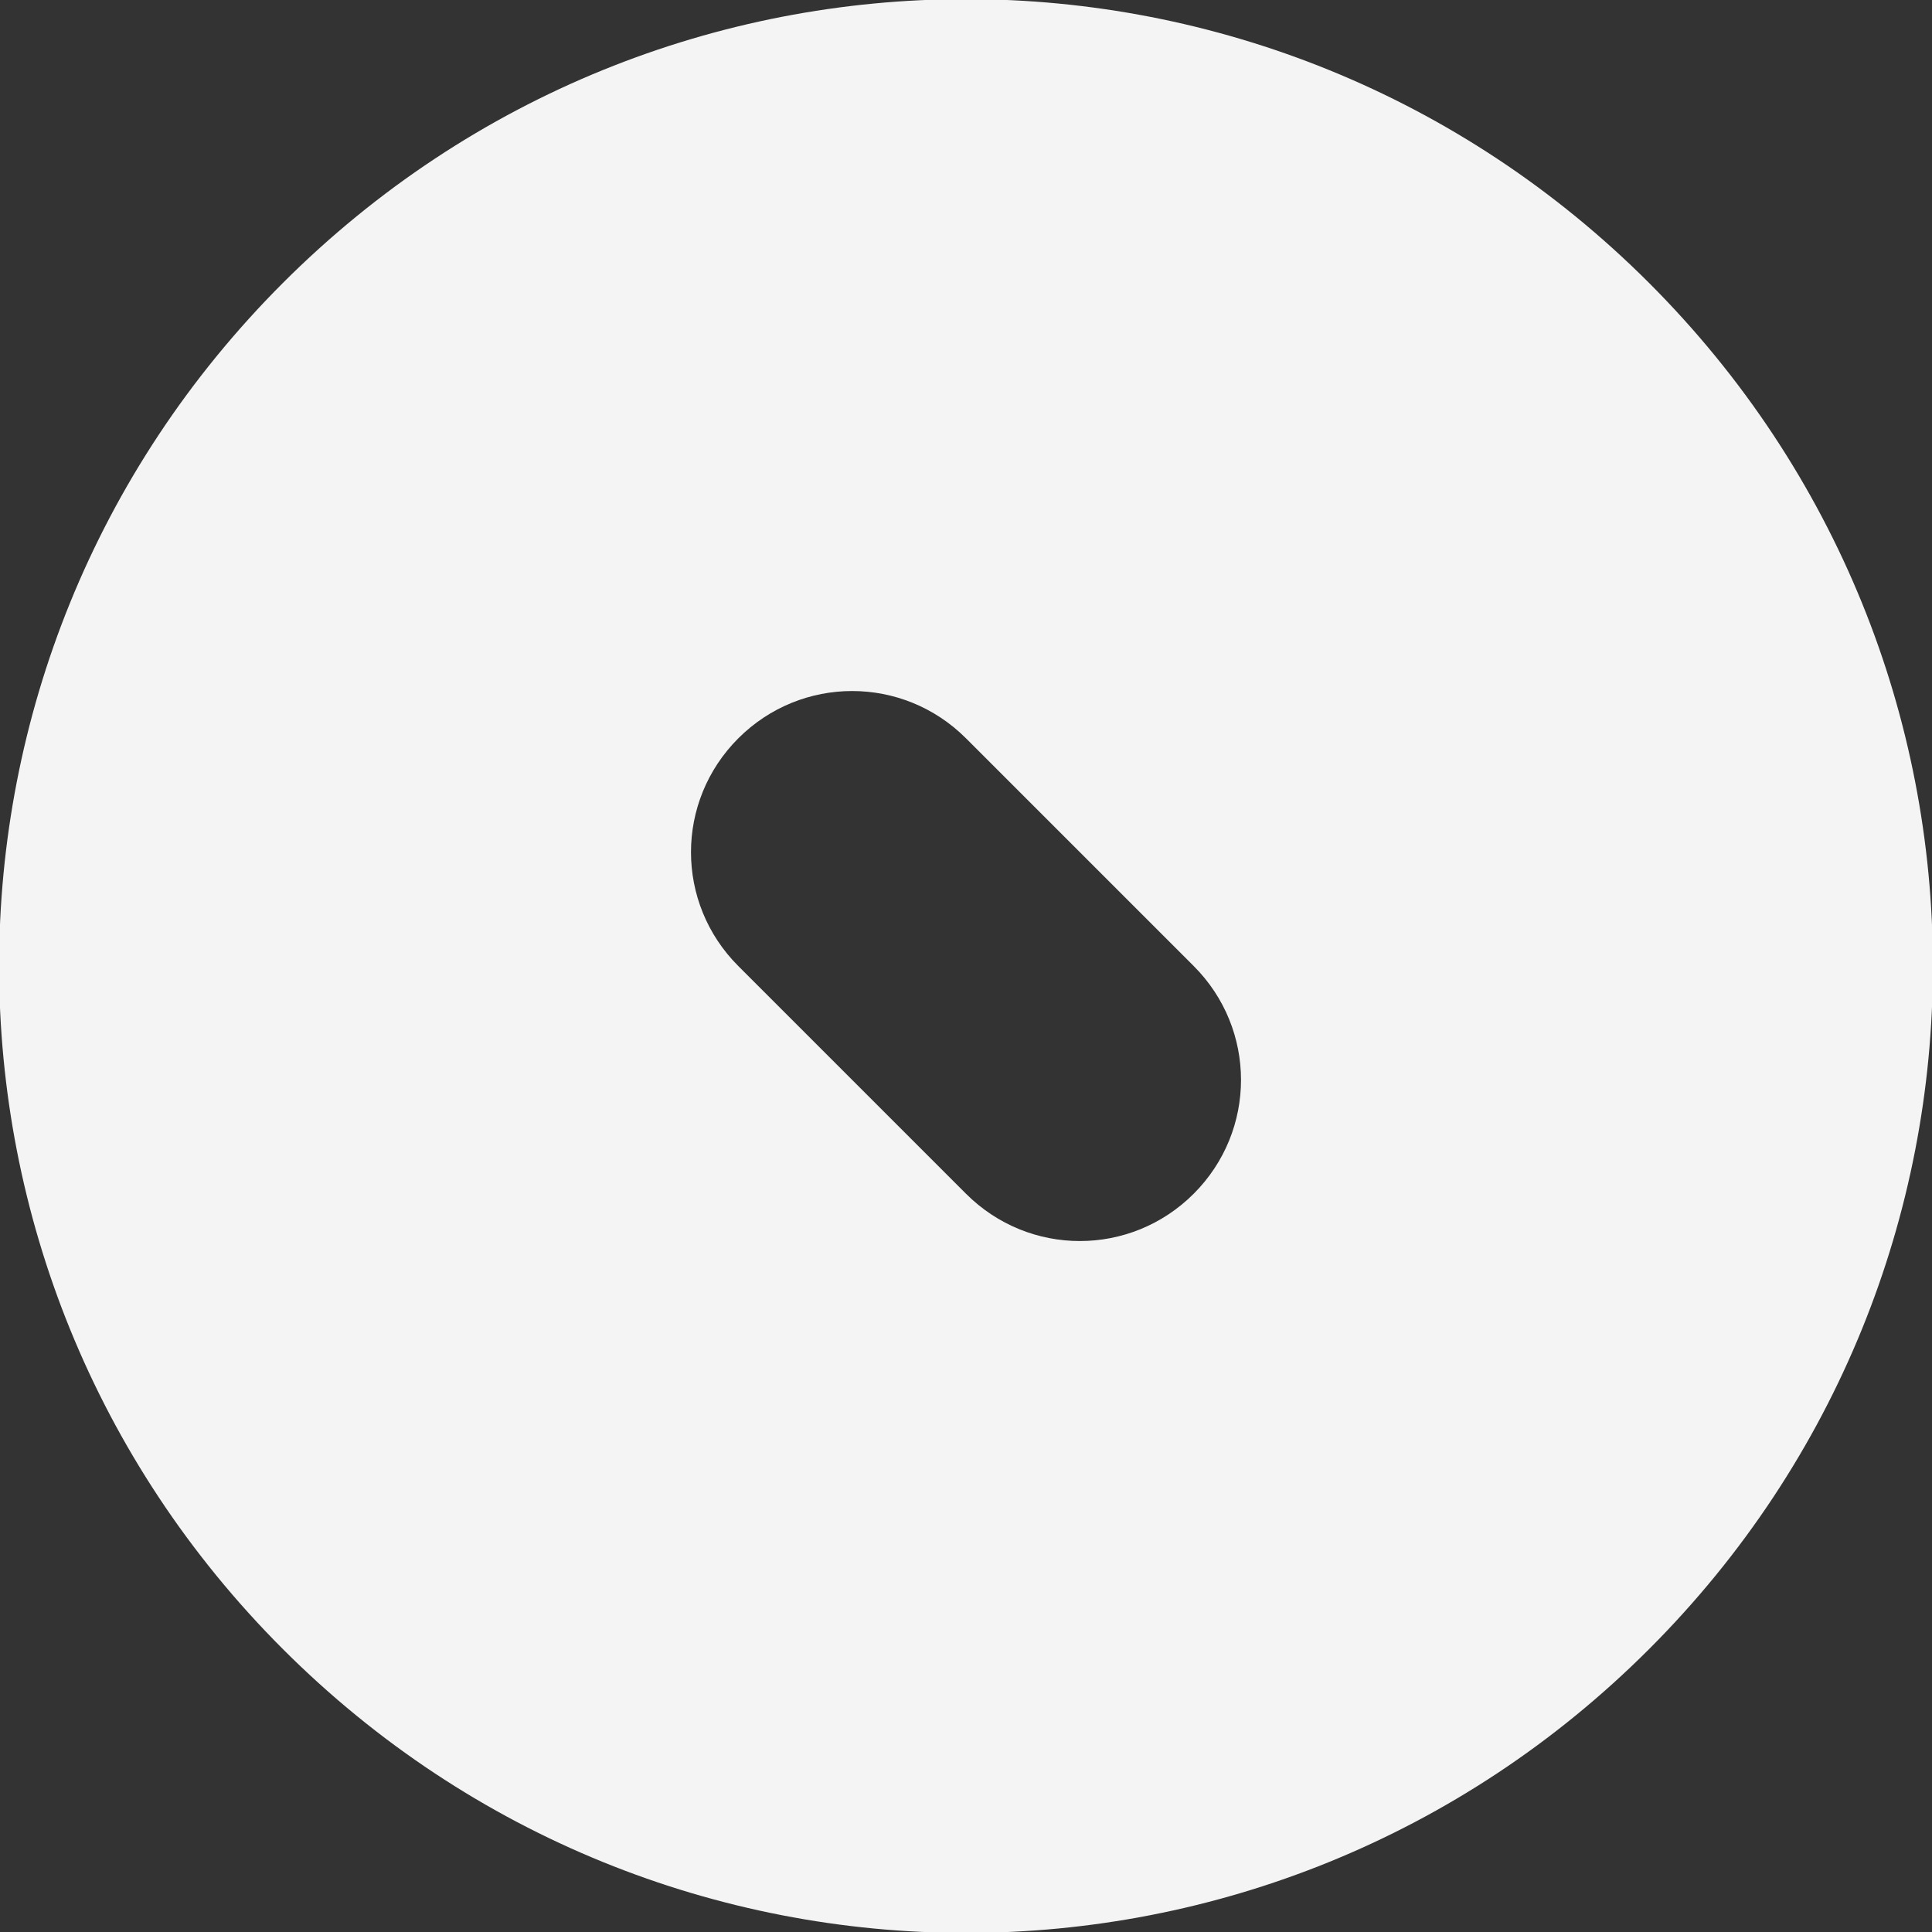 <?xml version="1.0" encoding="UTF-8"?>
<!-- Created with Inkscape (http://www.inkscape.org/) -->
<svg width="105.83mm" height="105.83mm" version="1.1" viewBox="0 0 105.83 105.83" xmlns="http://www.w3.org/2000/svg" xmlns:cc="http://creativecommons.org/ns#" xmlns:dc="http://purl.org/dc/elements/1.1/" xmlns:rdf="http://www.w3.org/1999/02/22-rdf-syntax-ns#">
 <rect x="0" y="0" width="105.83" height="105.83" fill="#333333" stroke="none"/>
 <g transform="translate(-95.583 -19.647)">
  <path d="m111.08 35.146c-20.729 20.729-20.729 54.106 1e-5 74.835 20.729 20.729 54.106 20.729 74.835 2e-5 20.729-20.729 20.729-54.106 0-74.835-20.729-20.729-54.106-20.729-74.835 0zm24.945 24.945c3.455-3.455 9.018-3.455 12.473 1e-5l12.473 12.473c3.455 3.455 3.455 9.018 1e-5 12.473-3.455 3.455-9.018 3.455-12.473 5e-6l-12.473-12.473c-3.455-3.455-3.455-9.018-1e-5 -12.473z" fill="#f4f4f4"/>
 </g>
</svg>
